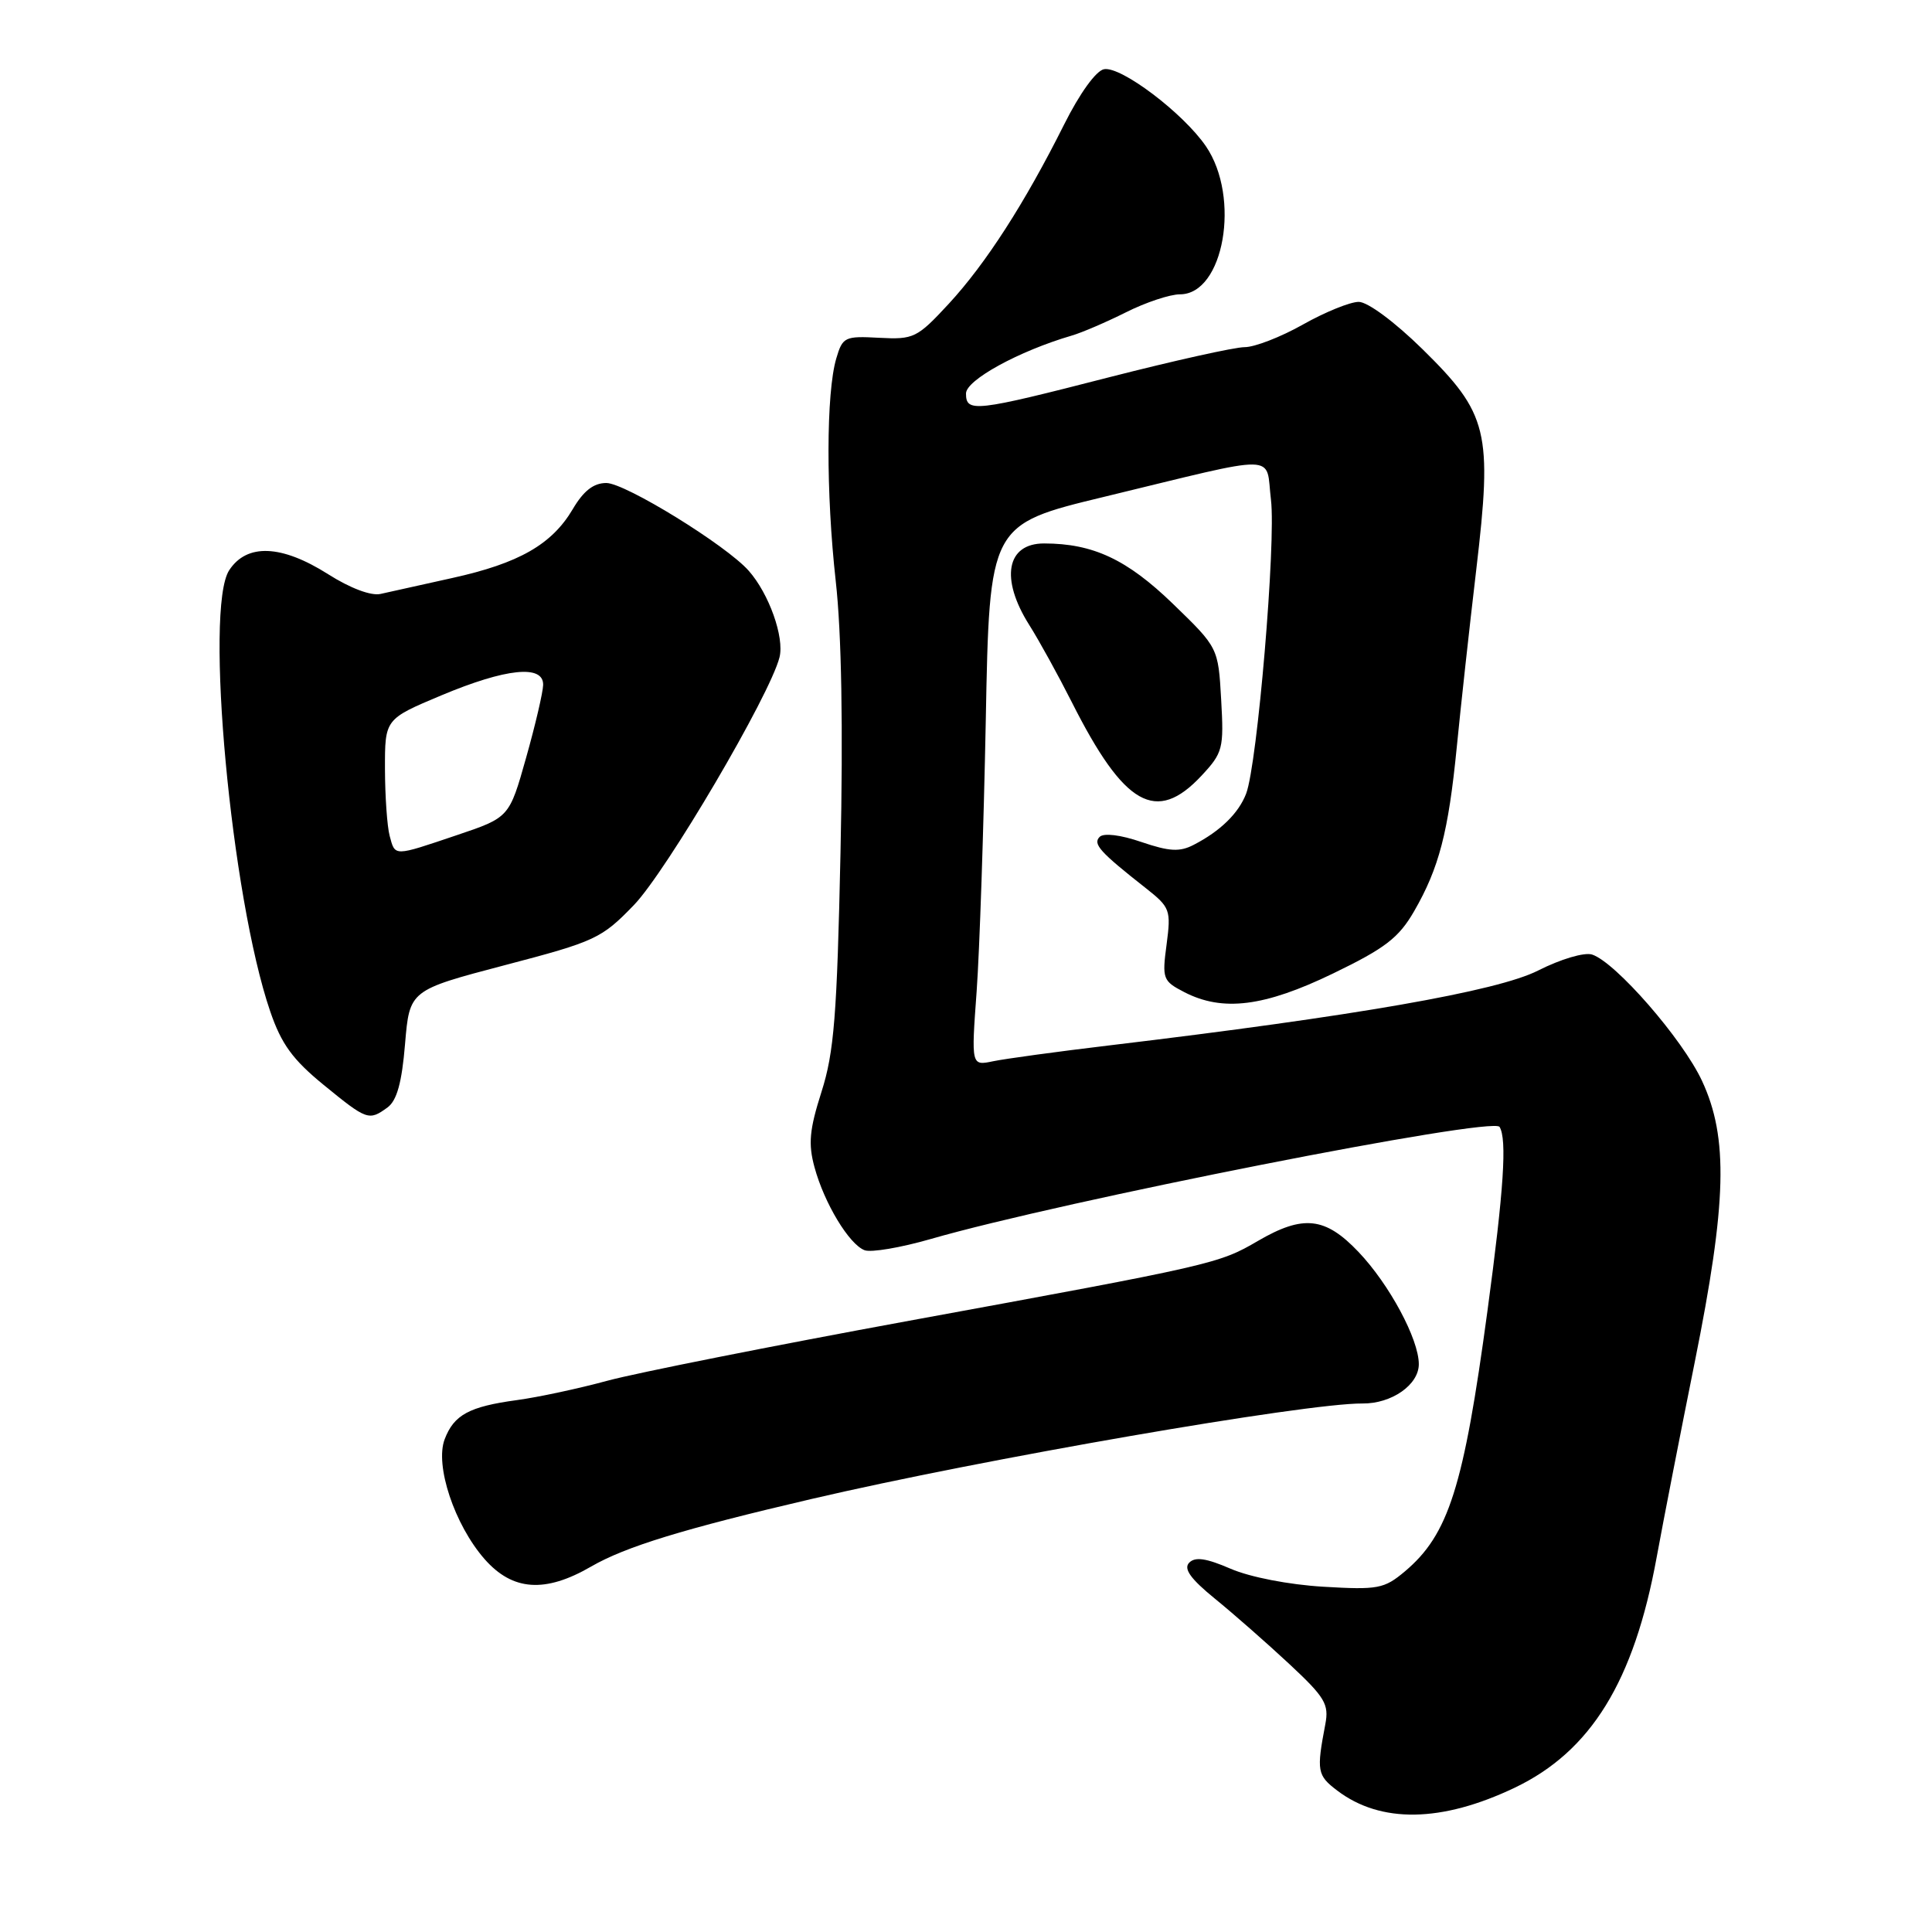 <?xml version="1.0" encoding="UTF-8" standalone="no"?>
<!DOCTYPE svg PUBLIC "-//W3C//DTD SVG 1.1//EN" "http://www.w3.org/Graphics/SVG/1.1/DTD/svg11.dtd" >
<svg xmlns="http://www.w3.org/2000/svg" xmlns:xlink="http://www.w3.org/1999/xlink" version="1.1" viewBox="0 0 256 256">
 <g >
 <path fill="currentColor"
d=" M 200.69 236.89 C 210.81 232.06 216.51 222.81 219.52 206.33 C 220.41 201.47 222.68 189.83 224.57 180.45 C 228.81 159.36 229.04 150.77 225.53 143.23 C 222.95 137.68 214.05 127.47 210.95 126.48 C 209.92 126.16 206.79 127.09 203.81 128.60 C 198.41 131.34 179.58 134.63 147.00 138.52 C 140.12 139.34 133.19 140.29 131.60 140.62 C 128.69 141.23 128.69 141.23 129.41 131.36 C 129.80 125.94 130.34 109.80 130.62 95.50 C 131.11 69.50 131.11 69.50 146.31 65.83 C 170.07 60.08 167.65 60.04 168.41 66.23 C 169.09 71.86 166.61 101.27 165.12 105.16 C 164.13 107.75 161.71 110.12 158.18 111.94 C 156.32 112.91 154.95 112.83 151.24 111.57 C 148.48 110.62 146.25 110.35 145.71 110.89 C 144.77 111.83 145.74 112.90 151.86 117.71 C 155.05 120.23 155.18 120.59 154.58 125.14 C 153.97 129.70 154.08 129.99 156.92 131.46 C 162.01 134.09 167.53 133.40 176.64 128.99 C 183.55 125.65 185.34 124.27 187.38 120.74 C 190.68 115.02 191.92 110.26 193.03 99.00 C 193.54 93.78 194.70 83.20 195.61 75.50 C 197.77 57.17 197.20 54.83 188.47 46.25 C 184.80 42.65 181.22 40.00 180.04 40.00 C 178.90 40.00 175.58 41.35 172.65 43.00 C 169.73 44.65 166.25 46.00 164.92 46.00 C 163.59 46.00 155.53 47.80 147.00 49.98 C 129.18 54.56 128.00 54.69 128.00 52.14 C 128.00 50.36 135.00 46.52 142.00 44.47 C 143.38 44.07 146.62 42.67 149.22 41.37 C 151.81 40.07 155.02 39.00 156.35 39.00 C 162.17 39.00 164.42 26.16 159.79 19.38 C 156.78 14.98 148.54 8.75 146.29 9.17 C 145.23 9.37 143.07 12.36 141.00 16.50 C 135.78 26.93 130.63 34.93 125.71 40.26 C 121.51 44.79 121.08 45.00 116.50 44.76 C 111.93 44.51 111.65 44.65 110.81 47.50 C 109.46 52.08 109.44 65.32 110.74 77.00 C 111.51 83.84 111.73 96.40 111.37 113.00 C 110.91 134.58 110.52 139.45 108.85 144.68 C 107.25 149.70 107.08 151.57 107.93 154.68 C 109.23 159.45 112.51 164.88 114.56 165.66 C 115.42 165.99 119.35 165.32 123.31 164.18 C 140.71 159.15 197.82 147.89 198.70 149.32 C 199.70 150.95 199.27 157.61 197.09 173.74 C 193.94 197.07 191.95 203.34 186.14 208.23 C 183.41 210.52 182.59 210.68 175.34 210.25 C 170.80 209.98 165.64 208.98 163.07 207.87 C 159.84 206.47 158.36 206.25 157.57 207.07 C 156.80 207.87 157.75 209.20 160.99 211.84 C 163.46 213.85 167.89 217.74 170.83 220.48 C 175.57 224.90 176.12 225.81 175.61 228.48 C 174.43 234.67 174.53 235.24 177.19 237.26 C 182.95 241.63 191.02 241.50 200.69 236.89 Z  M 78.32 207.58 C 82.88 204.94 90.57 202.58 107.50 198.63 C 130.15 193.34 173.04 185.91 180.53 185.97 C 184.40 186.01 188.00 183.49 188.00 180.76 C 188.00 177.45 184.10 170.19 180.01 165.89 C 175.60 161.25 172.69 160.93 166.68 164.43 C 161.49 167.46 160.83 167.61 120.50 175.00 C 102.35 178.33 84.35 181.91 80.50 182.95 C 76.65 184.00 71.25 185.15 68.50 185.52 C 62.17 186.38 60.15 187.47 58.92 190.71 C 57.60 194.17 60.23 202.05 64.21 206.59 C 67.92 210.81 72.23 211.11 78.32 207.58 Z  M 51.35 146.74 C 52.59 145.83 53.25 143.44 53.67 138.34 C 54.27 131.21 54.27 131.21 66.89 127.89 C 78.91 124.74 79.71 124.36 84.00 119.92 C 88.32 115.43 102.05 92.08 103.29 87.09 C 103.95 84.45 101.90 78.67 99.21 75.63 C 96.23 72.25 82.84 64.00 80.34 64.00 C 78.65 64.00 77.32 65.04 75.89 67.47 C 73.12 72.15 68.76 74.64 59.92 76.59 C 55.84 77.49 51.56 78.44 50.42 78.70 C 49.16 78.98 46.40 77.94 43.47 76.08 C 37.30 72.17 32.71 71.98 30.37 75.56 C 27.07 80.60 30.62 118.87 35.80 134.00 C 37.28 138.34 38.78 140.40 42.88 143.75 C 48.63 148.45 48.88 148.54 51.35 146.74 Z  M 159.20 102.79 C 162.04 99.74 162.18 99.20 161.81 92.69 C 161.42 85.82 161.42 85.82 155.42 80.01 C 149.33 74.12 144.84 72.02 138.36 72.01 C 133.36 72.00 132.50 76.66 136.38 82.81 C 137.69 84.88 140.22 89.48 142.02 93.04 C 148.97 106.82 153.20 109.21 159.20 102.79 Z  M 51.63 110.75 C 51.30 109.51 51.02 105.52 51.01 101.89 C 51.00 95.28 51.00 95.28 58.48 92.14 C 67.04 88.55 72.02 88.03 71.97 90.75 C 71.95 91.71 70.94 96.06 69.71 100.41 C 67.48 108.32 67.48 108.32 60.54 110.66 C 52.09 113.51 52.37 113.51 51.63 110.75 Z "/>
</g>
</svg>